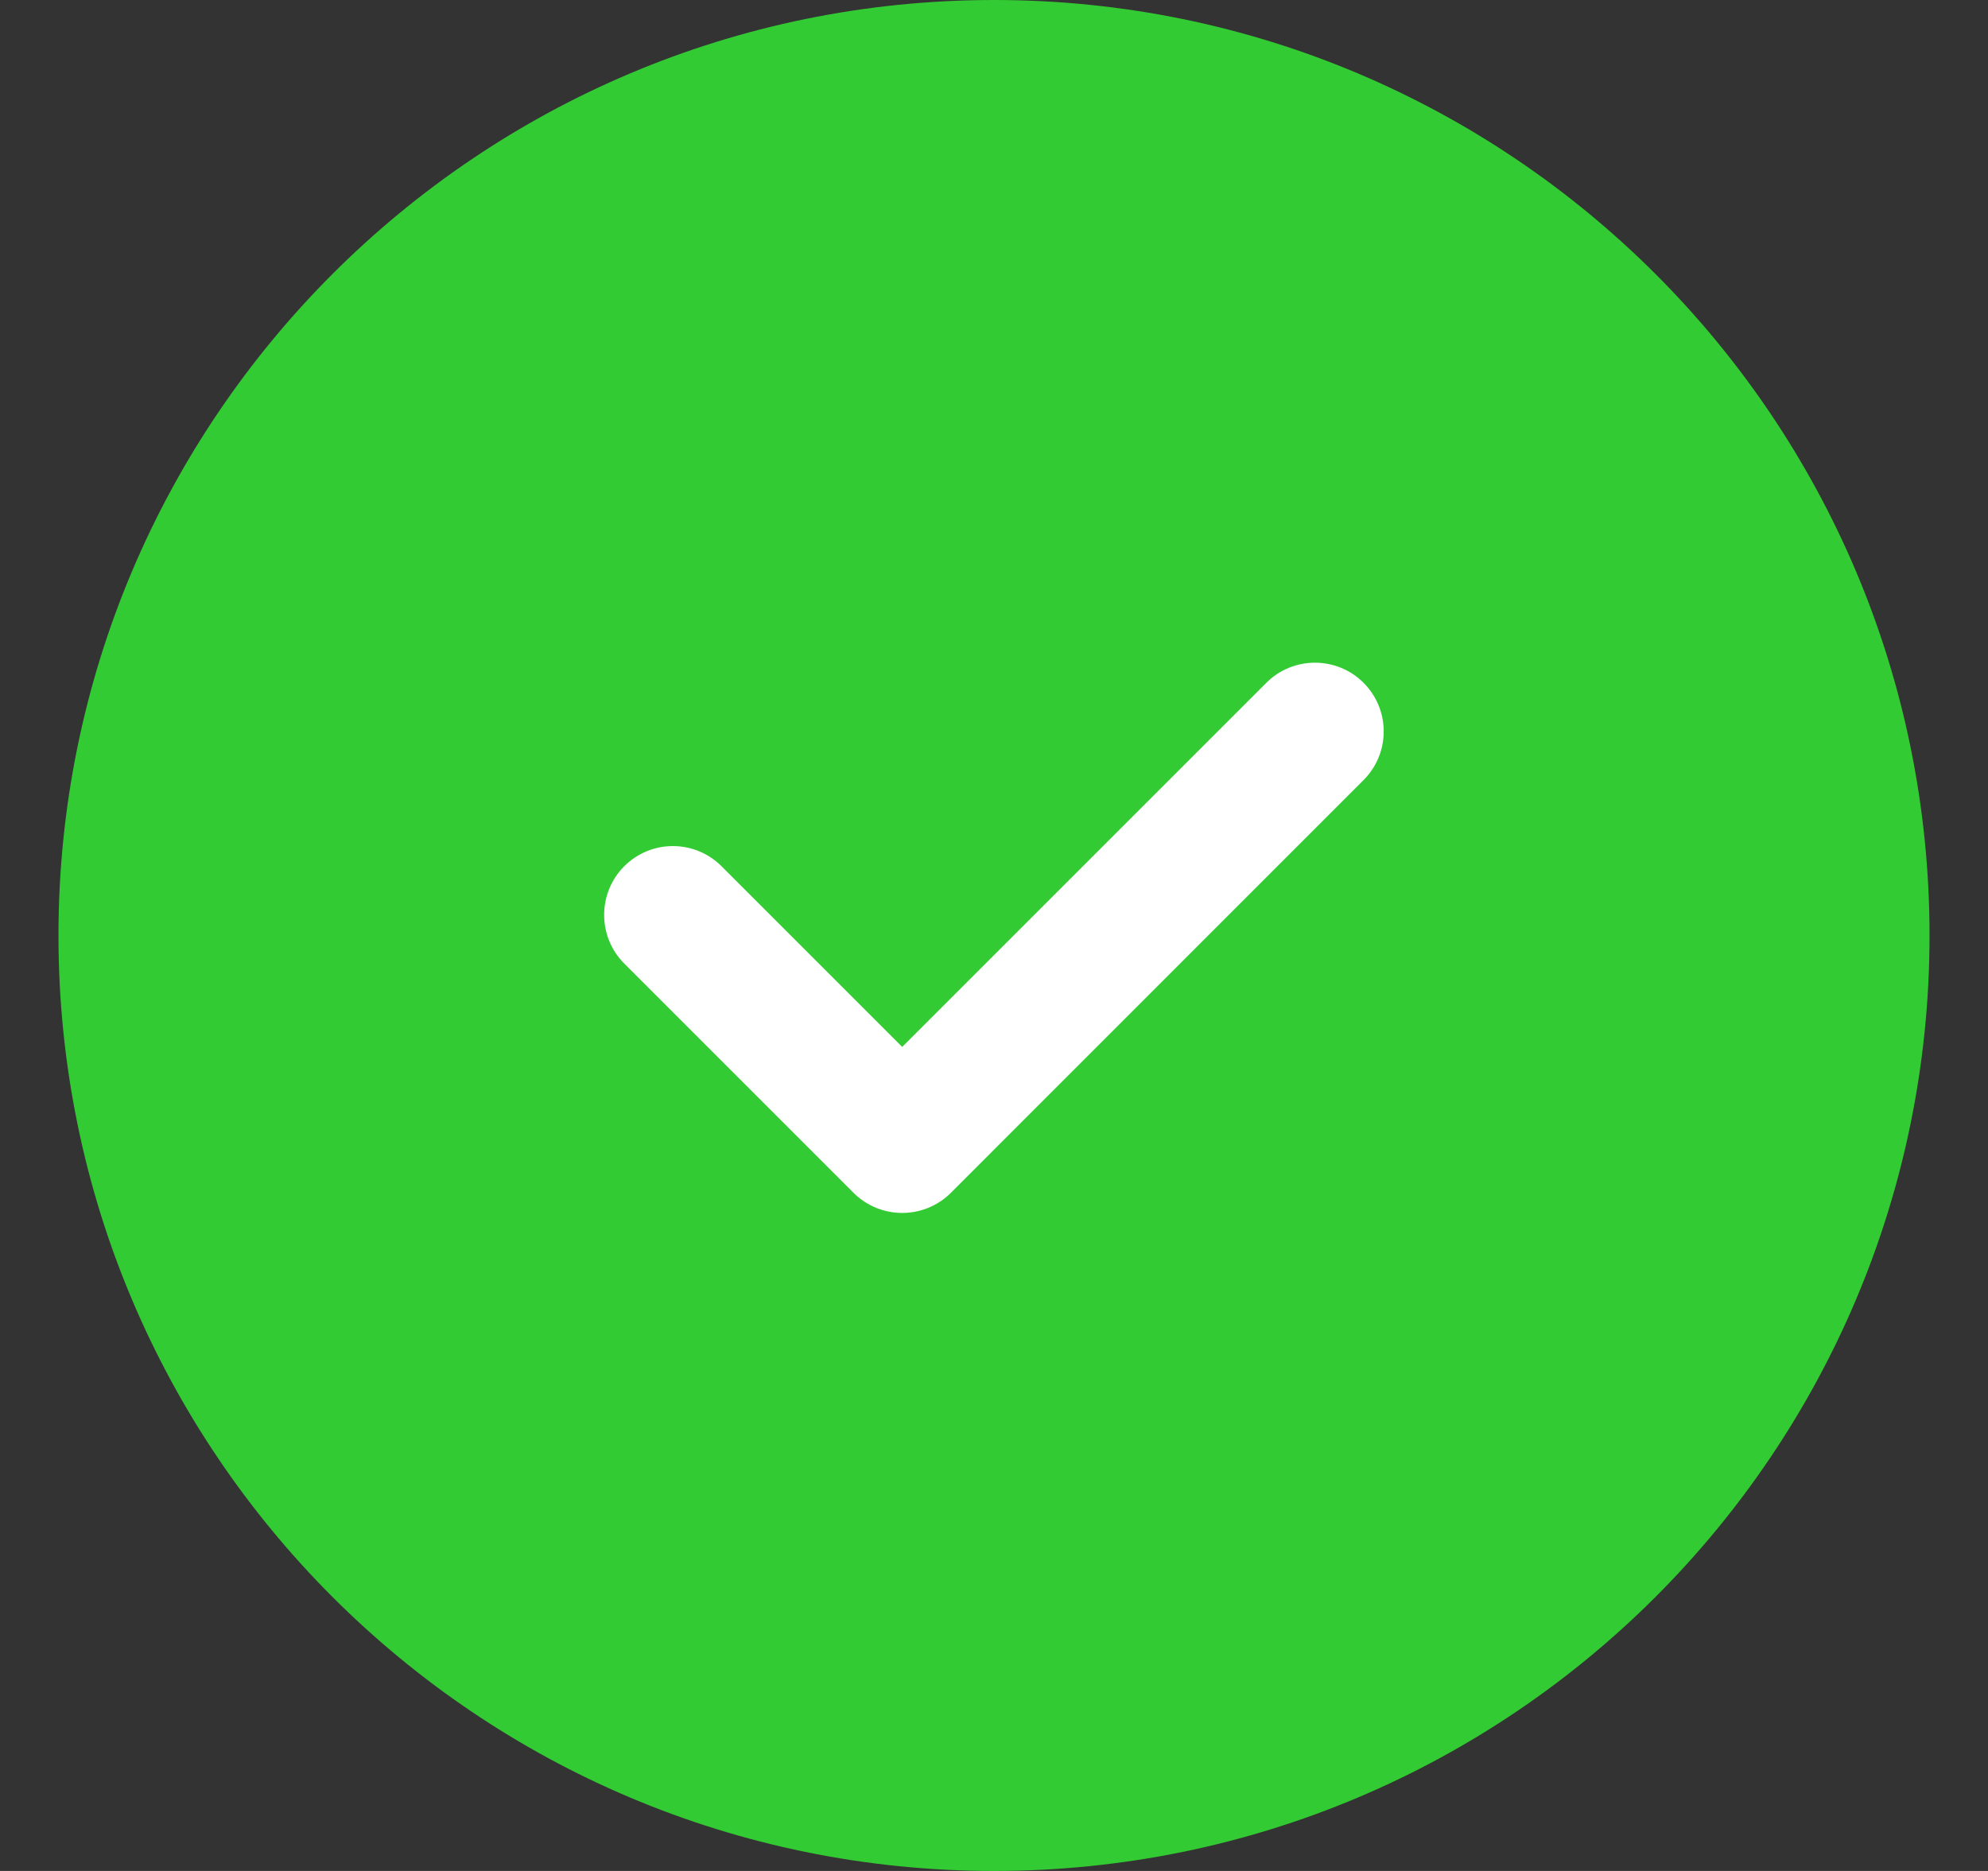 <svg width="17" height="16" viewBox="0 0 17 16" fill="none" xmlns="http://www.w3.org/2000/svg">
<rect x="0" y="0" width="17" height="16" fill="#333333" stroke="none"/>
<path d="M8.5 16C12.918 16 16.5 12.418 16.5 8C16.5 3.582 12.918 0 8.5 0C4.082 0 0.5 3.582 0.5 8C0.5 12.418 4.082 16 8.5 16Z" fill="#33CB33"/>
<path d="M10.829 5.839C11.058 5.61 11.431 5.61 11.66 5.839C11.89 6.069 11.89 6.441 11.66 6.671L8.131 10.201C7.901 10.43 7.529 10.43 7.299 10.201L5.338 8.24C5.109 8.01 5.109 7.638 5.338 7.408C5.568 7.178 5.94 7.178 6.17 7.408L7.715 8.953L10.829 5.839Z" fill="white"/>
</svg>
